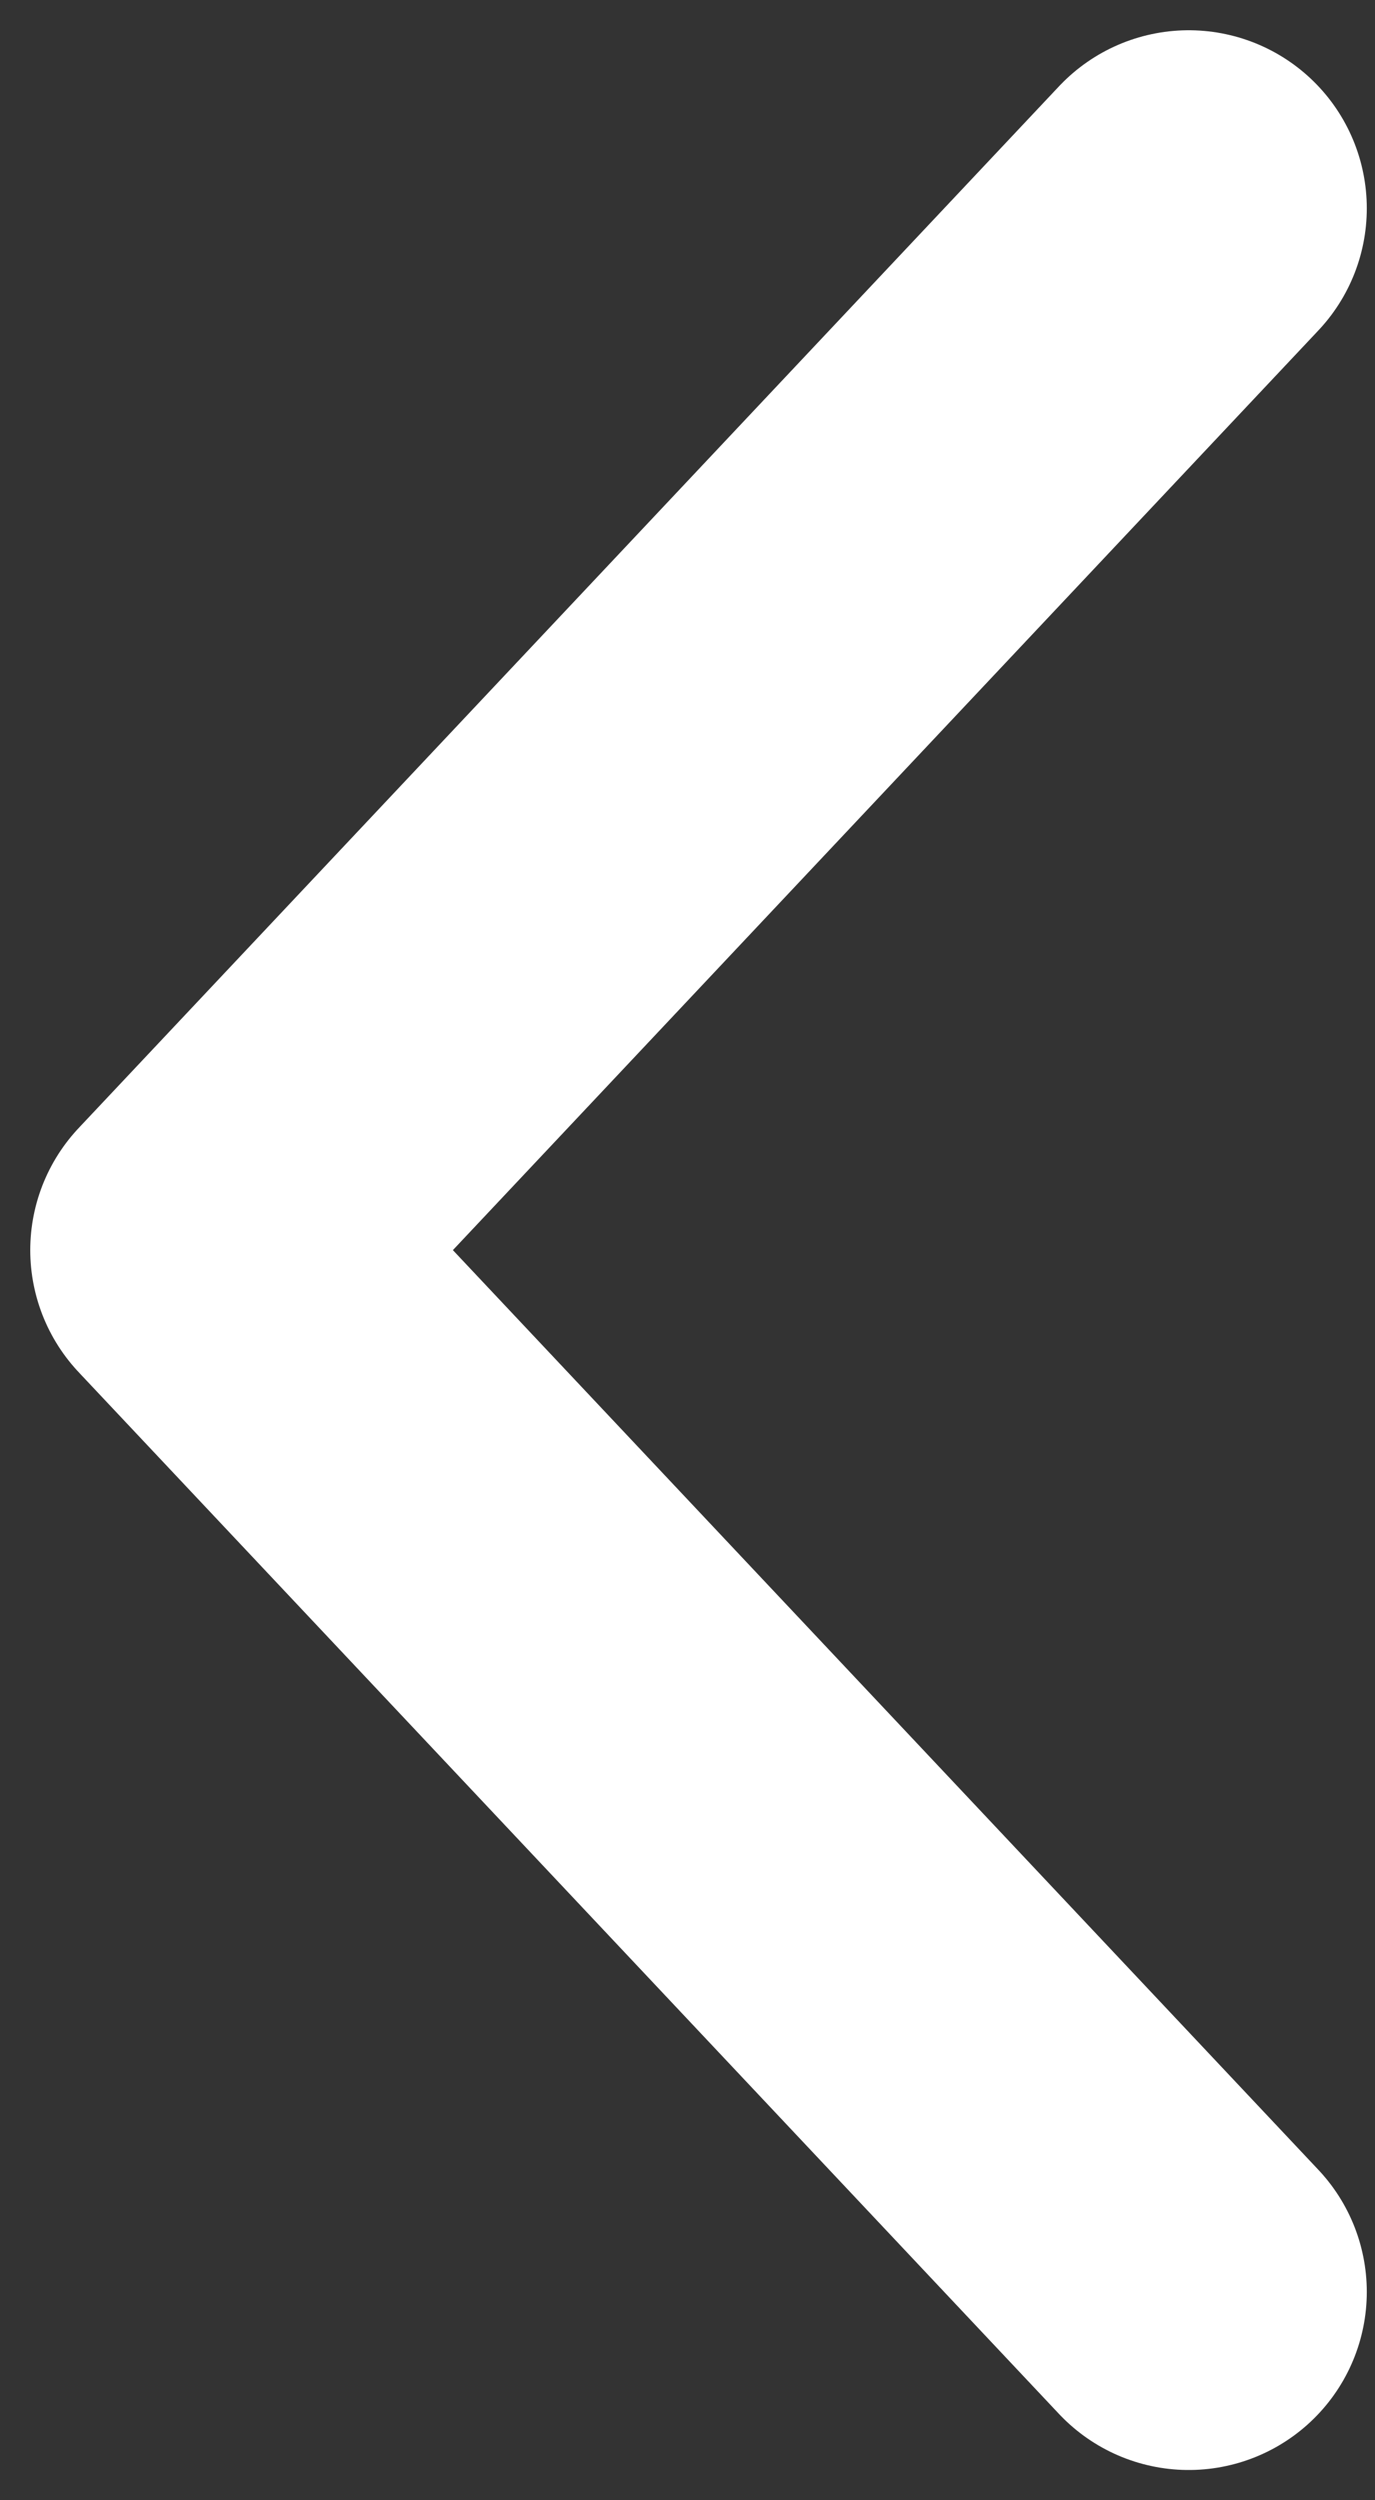 <svg width="33" height="60" viewBox="0 0 33 60" fill="none" xmlns="http://www.w3.org/2000/svg">
<rect x="0" y="0" width="33" height="60" fill="#333333" stroke="none"/>
<path d="M28.529 5L5 30L28.529 55" stroke="white" stroke-width="8.548" stroke-linecap="round" stroke-linejoin="round"/>
</svg>
